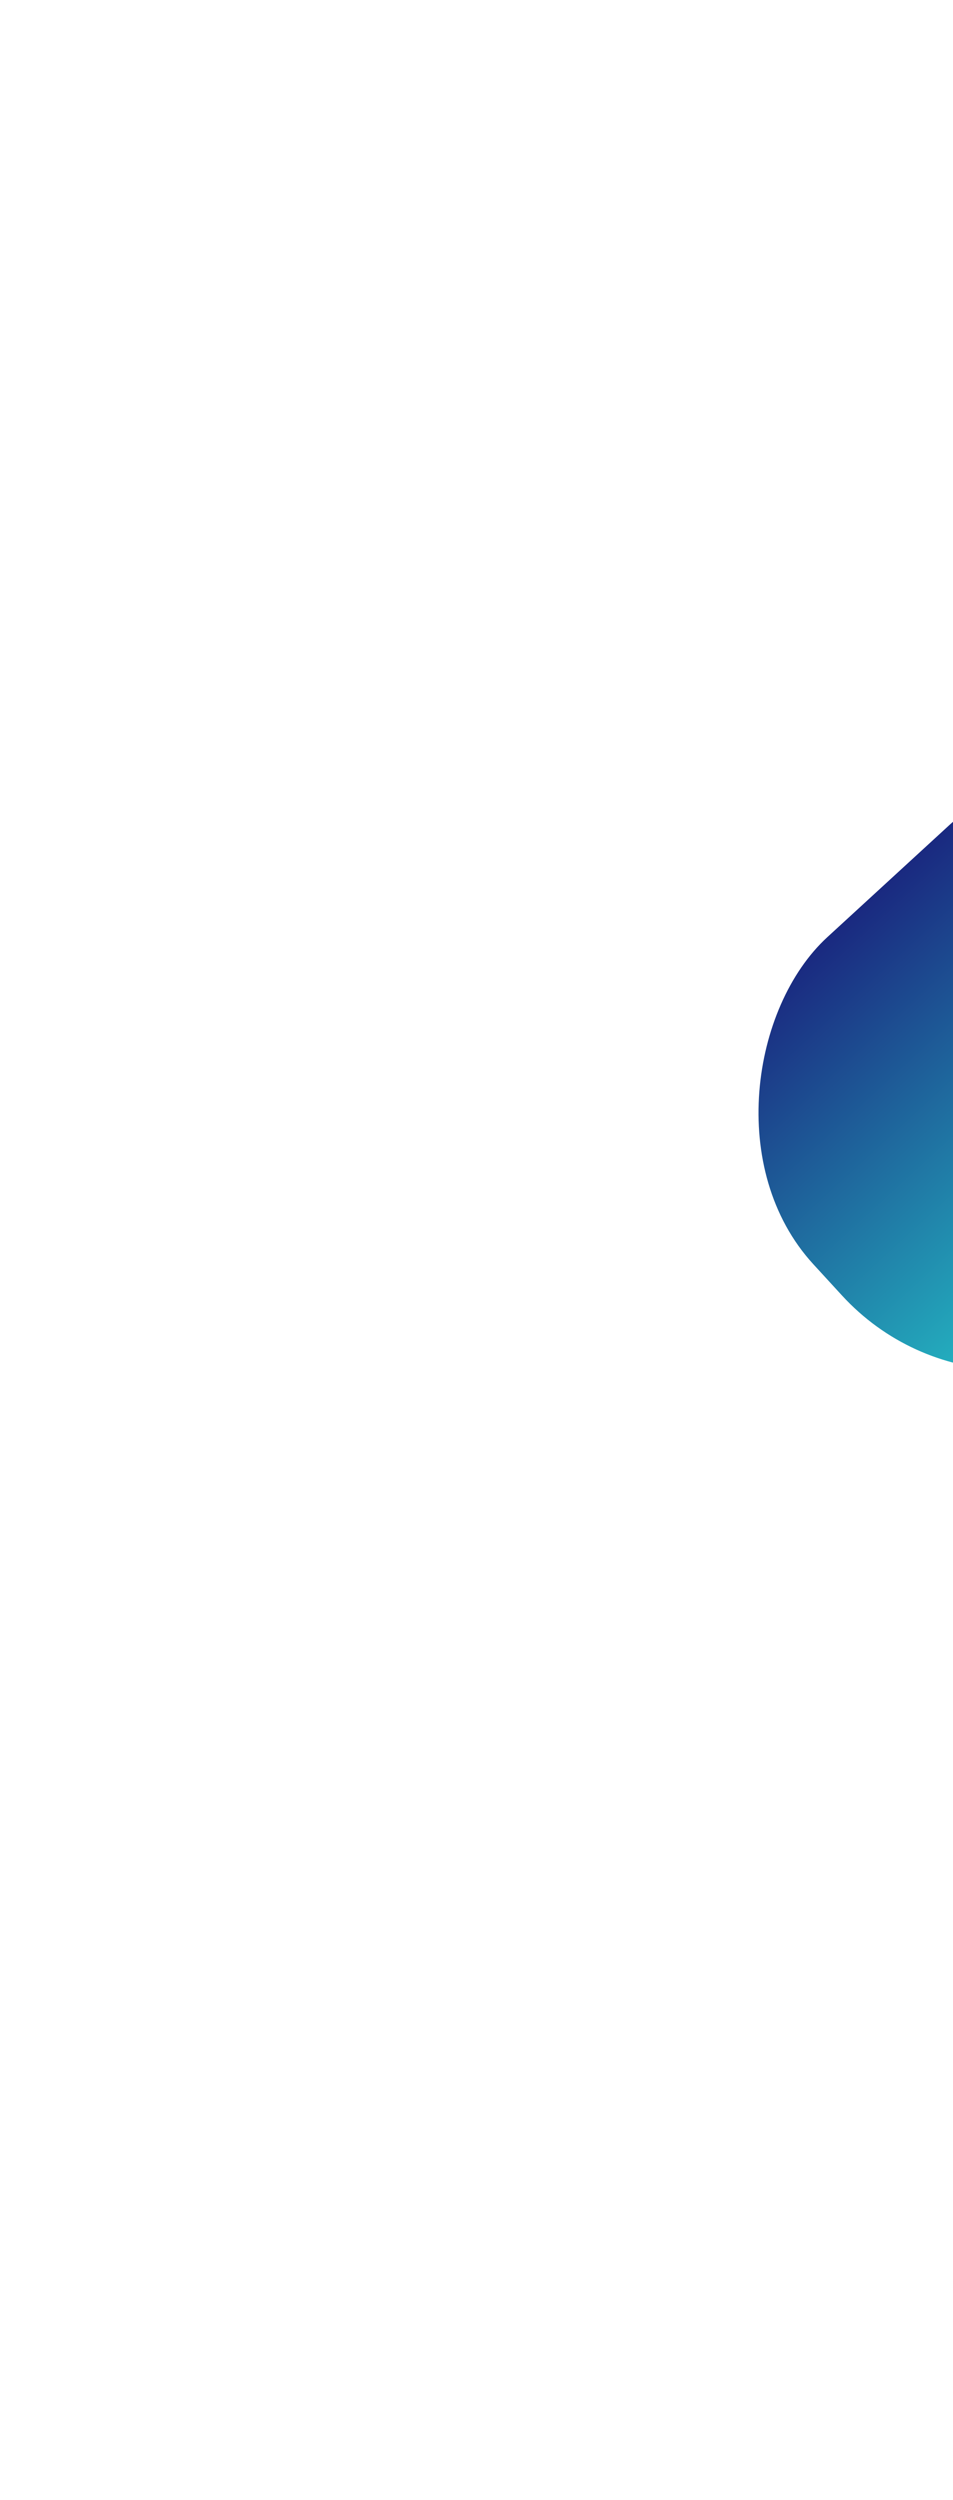 <svg width="824" height="2160" viewBox="0 0 824 2160" fill="none" xmlns="http://www.w3.org/2000/svg">
<g filter="url(#filter0_f_170202_69)">
<rect x="1682.97" y="930.033" width="345" height="514" rx="172.5" transform="rotate(94.815 1682.97 930.033)" fill="url(#paint0_linear_170202_69)"/>
</g>
<g filter="url(#filter1_f_170202_69)">
<rect x="968.849" y="577" width="436.52" height="544.066" rx="200" transform="rotate(47.456 968.849 577)" fill="url(#paint1_linear_170202_69)"/>
</g>
<defs>
<filter id="filter0_f_170202_69" x="255.689" y="0.748" width="2313.42" height="2159.21" filterUnits="userSpaceOnUse" color-interpolation-filters="sRGB">
<feFlood flood-opacity="0" result="BackgroundImageFix"/>
<feBlend mode="normal" in="SourceGraphic" in2="BackgroundImageFix" result="shape"/>
<feGaussianBlur stdDeviation="450" result="effect1_foregroundBlur_170202_69"/>
</filter>
<filter id="filter1_f_170202_69" x="0.582" y="9.582" width="1830.84" height="1824.32" filterUnits="userSpaceOnUse" color-interpolation-filters="sRGB">
<feFlood flood-opacity="0" result="BackgroundImageFix"/>
<feBlend mode="normal" in="SourceGraphic" in2="BackgroundImageFix" result="shape"/>
<feGaussianBlur stdDeviation="325" result="effect1_foregroundBlur_170202_69"/>
</filter>
<linearGradient id="paint0_linear_170202_69" x1="1682.97" y1="1187.03" x2="2027.97" y2="1187.03" gradientUnits="userSpaceOnUse">
<stop stop-color="#F4C4F3"/>
<stop offset="1" stop-color="#FC67FA"/>
</linearGradient>
<linearGradient id="paint1_linear_170202_69" x1="968.849" y1="849.033" x2="1405.37" y2="849.033" gradientUnits="userSpaceOnUse">
<stop stop-color="#1A2980"/>
<stop offset="1" stop-color="#26D0CE"/>
</linearGradient>
</defs>
</svg>
